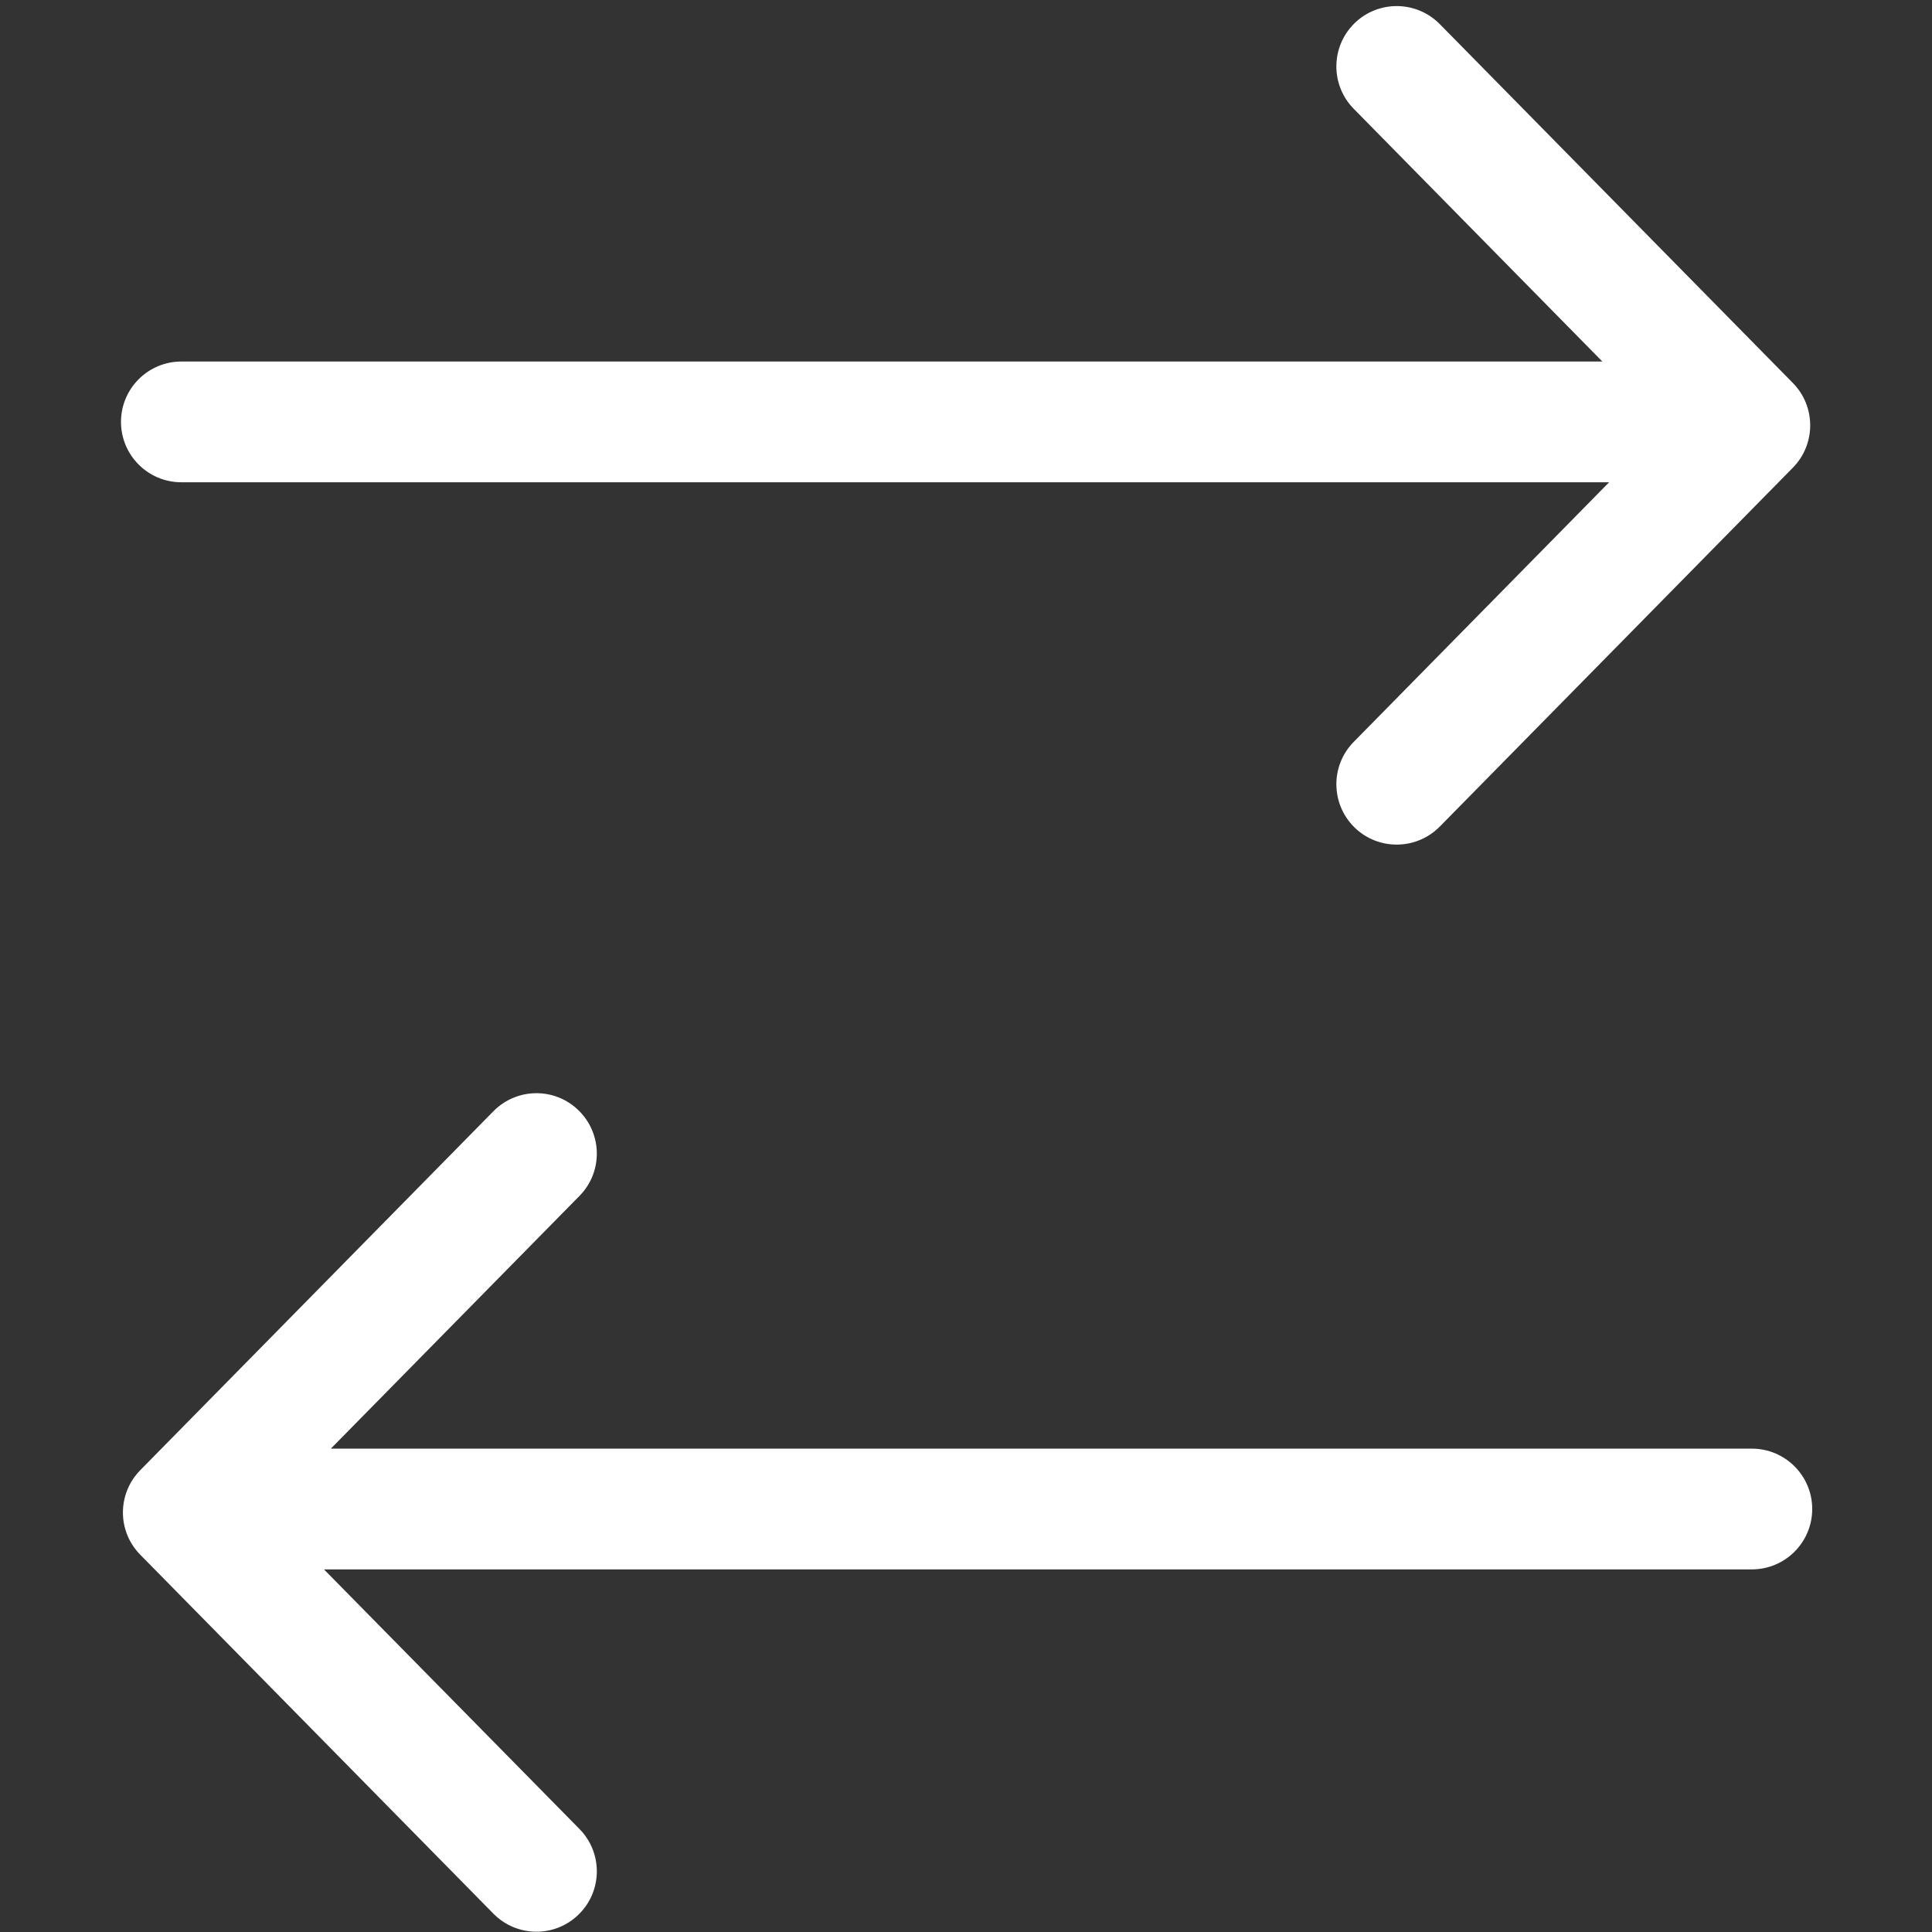 <svg width="16" height="16" viewBox="0 0 16 16" fill="none" xmlns="http://www.w3.org/2000/svg">
<rect x="0" y="0" width="16" height="16" fill="#333333" stroke="none"/>
<path fill-rule="evenodd" clip-rule="evenodd" d="M13.326 3.994L1.502 3.994C1.226 3.994 1.002 3.77 1.002 3.494C1.002 3.218 1.226 2.994 1.502 2.994L13.27 2.994L11.211 0.901C11.017 0.704 11.02 0.388 11.216 0.194C11.413 0 11.73 0.003 11.924 0.2L14.848 3.172C15.039 3.366 15.039 3.679 14.848 3.873L11.924 6.845C11.73 7.042 11.413 7.045 11.216 6.851C11.02 6.657 11.017 6.341 11.211 6.144L13.326 3.994ZM1.162 12.175C0.97 12.37 0.97 12.682 1.162 12.876L4.086 15.848C4.28 16.045 4.596 16.048 4.793 15.854C4.99 15.661 4.993 15.344 4.799 15.147L2.683 12.997L14.508 12.997C14.784 12.997 15.008 12.773 15.008 12.497C15.008 12.221 14.784 11.997 14.508 11.997L2.74 11.997L4.799 9.904C4.993 9.707 4.99 9.391 4.793 9.197C4.596 9.003 4.28 9.006 4.086 9.203L1.162 12.175Z" fill="white"/>
</svg>
